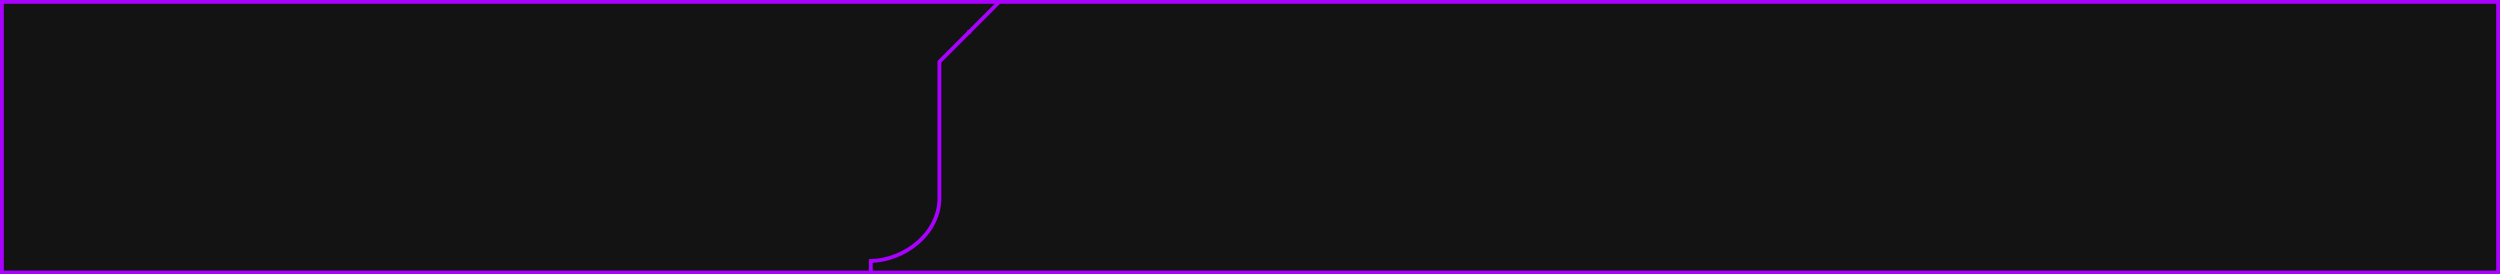 <svg width="328" height="36" viewBox="0 0 328 36" fill="none" xmlns="http://www.w3.org/2000/svg">
<g clip-path="url(#clip0_5_21)">
<g clip-path="url(#clip1_5_21)">
<path d="M197 0.25H0.25V35.75H213.75V34.246C211.522 34.184 209.318 33.299 207.65 31.878C205.919 30.403 204.75 28.337 204.75 26V8C204.75 3.638 201.362 0.25 197 0.25Z" fill="#131313" stroke="#AA00FF" stroke-width="0.5"/>
</g>
</g>
<g clip-path="url(#clip2_5_21)">
<path d="M131.084 0.27L131.104 0.25H327.75V35.75H114.25V34.246C116.478 34.184 118.682 33.299 120.35 31.878C122.081 30.403 123.25 28.337 123.25 26V8.104L123.27 8.084L123.316 8.038L123.361 7.992L123.407 7.947L123.451 7.902L123.496 7.858L123.54 7.813L123.584 7.77L123.627 7.726L123.671 7.683L123.713 7.64L123.756 7.598L123.798 7.556L123.84 7.514L123.881 7.473L123.922 7.432L123.963 7.391L124.003 7.351L124.043 7.311L124.083 7.271L124.122 7.232L124.161 7.193L124.2 7.154L124.238 7.116L124.276 7.078L124.314 7.04L124.351 7.003L124.388 6.966L124.425 6.929L124.461 6.893L124.497 6.856L124.533 6.821L124.568 6.785L124.603 6.75L124.638 6.715L124.673 6.681L124.707 6.647L124.741 6.613L124.774 6.579L124.807 6.546L124.84 6.513L124.873 6.481L124.905 6.448L124.937 6.416L124.969 6.385L125 6.353L125.031 6.322L125.062 6.291L125.093 6.261L125.123 6.231L125.153 6.201L125.182 6.171L125.212 6.142L125.241 6.113L125.269 6.084L125.298 6.056L125.326 6.027L125.354 6L125.382 5.972L125.409 5.945L125.436 5.918L125.463 5.891L125.489 5.864L125.516 5.838L125.541 5.812L125.567 5.786L125.593 5.761L125.618 5.736L125.643 5.711L125.667 5.686L125.692 5.662L125.716 5.638L125.739 5.614L125.763 5.591L125.786 5.567L125.809 5.544L125.832 5.521L125.855 5.499L125.877 5.477L125.899 5.455L125.921 5.433L125.942 5.411L125.964 5.39L125.985 5.369L126.005 5.348L126.026 5.328L126.046 5.307L126.066 5.287L126.086 5.267L126.106 5.248L126.125 5.228L126.144 5.209L126.163 5.19L126.182 5.172L126.2 5.153L126.218 5.135L126.236 5.117L126.254 5.099L126.272 5.082L126.289 5.065L126.306 5.048L126.323 5.031L126.339 5.014L126.356 4.998L126.372 4.981L126.388 4.965L126.404 4.95L126.419 4.934L126.435 4.919L126.45 4.904L126.465 4.889L126.48 4.874L126.494 4.859L126.508 4.845L126.523 4.831L126.536 4.817L126.55 4.803L126.564 4.79L126.577 4.777L126.59 4.763L126.603 4.75L126.616 4.738L126.628 4.725L126.641 4.713L126.653 4.701L126.665 4.689L126.677 4.677L126.688 4.665L126.7 4.654L126.711 4.642L126.722 4.631L126.733 4.62L126.744 4.61L126.754 4.599L126.765 4.589L126.775 4.579L126.785 4.569L126.795 4.559L126.805 4.549L126.814 4.539L126.824 4.53L126.833 4.521L126.842 4.512L126.851 4.503L126.859 4.494L126.868 4.486L126.876 4.477L126.885 4.469L126.893 4.461L126.901 4.453L126.909 4.445L126.916 4.437L126.924 4.43L126.931 4.422L126.938 4.415L126.945 4.408L126.952 4.401L126.959 4.394L126.966 4.388L126.972 4.381L126.979 4.375L126.985 4.369L126.991 4.362L126.997 4.356L127.003 4.351L127.009 4.345L127.014 4.339L127.02 4.334L127.025 4.328L127.03 4.323L127.035 4.318L127.04 4.313L127.045 4.308L127.05 4.303L127.055 4.299L127.059 4.294L127.064 4.29L127.068 4.286L127.072 4.281L127.076 4.277L127.08 4.273L127.084 4.27L127.088 4.266L127.091 4.262L127.095 4.259L127.098 4.255L127.102 4.252L127.105 4.248L127.108 4.245L127.111 4.242L127.114 4.239L127.117 4.236L127.12 4.234L127.123 4.231L127.125 4.228L127.128 4.226L127.13 4.223L127.133 4.221L127.135 4.219L127.137 4.216L127.139 4.214L127.141 4.212L127.143 4.21L127.145 4.208L127.147 4.207L127.149 4.205L127.15 4.203L127.152 4.202L127.154 4.2L127.155 4.199L127.156 4.197L127.158 4.196L127.159 4.194L127.16 4.193L127.162 4.192L127.163 4.191L127.164 4.19L127.165 4.189L127.166 4.188L127.167 4.187L127.167 4.186L127.168 4.185L127.169 4.185L127.17 4.184L127.17 4.183L127.171 4.183L127.172 4.182L127.172 4.181L127.173 4.181L127.173 4.181L127.173 4.18L127.174 4.18L127.174 4.179L127.175 4.179L127.175 4.179L127.175 4.178L127.175 4.178L127.176 4.178L127.176 4.178L127.176 4.178L127.176 4.177L127.176 4.177L127.176 4.177L127.176 4.177L127.177 4.177L127.177 4.177L127.177 4.177L127.177 4.177L127.177 4.177L127.177 4.177L127.177 4.177L127.177 4.177L127.177 4.177L127.177 4.177L127.177 4.177L127.177 4.177L127.177 4.177L127.177 4.177L127.177 4.177L127.177 4.177L127.177 4.177L127.177 4.176L127.177 4.176L127.177 4.176L127.177 4.176L127.178 4.176L127.178 4.176L127.178 4.176L127.178 4.175L127.178 4.175L127.179 4.175L127.179 4.175L127.179 4.174L127.18 4.174L127.18 4.173L127.181 4.173L127.181 4.173L127.181 4.172L127.182 4.172L127.183 4.171L127.183 4.17L127.184 4.17L127.185 4.169L127.185 4.168L127.186 4.167L127.187 4.167L127.188 4.166L127.189 4.165L127.19 4.164L127.191 4.163L127.192 4.162L127.193 4.16L127.194 4.159L127.196 4.158L127.197 4.156L127.199 4.155L127.2 4.154L127.202 4.152L127.203 4.15L127.205 4.149L127.207 4.147L127.208 4.145L127.21 4.143L127.212 4.141L127.214 4.139L127.216 4.137L127.219 4.135L127.221 4.133L127.223 4.13L127.226 4.128L127.228 4.125L127.231 4.123L127.234 4.12L127.236 4.117L127.239 4.114L127.242 4.111L127.245 4.108L127.248 4.105L127.252 4.102L127.255 4.098L127.259 4.095L127.262 4.091L127.266 4.088L127.27 4.084L127.273 4.08L127.277 4.076L127.281 4.072L127.286 4.068L127.29 4.064L127.294 4.059L127.299 4.055L127.303 4.05L127.308 4.045L127.313 4.04L127.318 4.035L127.323 4.03L127.328 4.025L127.334 4.02L127.339 4.014L127.345 4.009L127.351 4.003L127.356 3.997L127.362 3.991L127.369 3.985L127.375 3.979L127.381 3.972L127.388 3.966L127.394 3.959L127.401 3.952L127.408 3.945L127.415 3.938L127.422 3.931L127.43 3.924L127.437 3.916L127.445 3.909L127.453 3.901L127.461 3.893L127.469 3.885L127.477 3.876L127.486 3.868L127.494 3.859L127.503 3.851L127.512 3.842L127.521 3.833L127.53 3.824L127.539 3.814L127.549 3.805L127.559 3.795L127.569 3.785L127.579 3.775L127.589 3.765L127.599 3.754L127.61 3.744L127.62 3.733L127.631 3.722L127.642 3.711L127.654 3.7L127.665 3.688L127.677 3.677L127.689 3.665L127.701 3.653L127.713 3.641L127.725 3.628L127.738 3.616L127.75 3.603L127.763 3.59L127.777 3.577L127.79 3.564L127.803 3.55L127.817 3.536L127.831 3.523L127.845 3.508L127.859 3.494L127.874 3.48L127.889 3.465L127.904 3.45L127.919 3.435L127.934 3.419L127.95 3.404L127.965 3.388L127.981 3.372L127.998 3.356L128.014 3.34L128.031 3.323L128.048 3.306L128.065 3.289L128.082 3.272L128.099 3.254L128.117 3.236L128.135 3.218L128.153 3.2L128.172 3.182L128.19 3.163L128.209 3.144L128.228 3.125L128.248 3.106L128.267 3.086L128.287 3.066L128.307 3.046L128.328 3.026L128.348 3.005L128.369 2.985L128.39 2.964L128.411 2.942L128.433 2.921L128.455 2.899L128.477 2.877L128.499 2.855L128.521 2.832L128.544 2.809L128.567 2.786L128.591 2.763L128.614 2.739L128.638 2.716L128.662 2.692L128.686 2.667L128.711 2.643L128.736 2.618L128.761 2.593L128.786 2.567L128.812 2.541L128.838 2.516L128.864 2.489L128.891 2.463L128.918 2.436L128.945 2.409L128.972 2.382L129 2.354L129.027 2.326L129.056 2.298L129.084 2.269L129.113 2.241L129.142 2.212L129.171 2.182L129.201 2.153L129.231 2.123L129.261 2.093L129.291 2.062L129.322 2.031L129.353 2L129.385 1.969L129.416 1.937L129.448 1.905L129.481 1.873L129.513 1.84L129.546 1.807L129.579 1.774L129.613 1.741L129.647 1.707L129.681 1.673L129.715 1.638L129.75 1.603L129.785 1.568L129.821 1.533L129.856 1.497L129.893 1.461L129.929 1.425L129.966 1.388L130.003 1.351L130.04 1.314L130.078 1.276L130.116 1.238L130.154 1.2L130.193 1.161L130.232 1.122L130.271 1.083L130.311 1.043L130.351 1.003L130.391 0.963L130.432 0.922L130.473 0.881L130.514 0.84L130.556 0.798L130.598 0.756L130.64 0.713L130.683 0.671L130.726 0.627L130.77 0.584L130.813 0.54L130.858 0.496L130.902 0.451L130.947 0.407L130.992 0.361L131.038 0.316L131.084 0.27Z" fill="#131313" stroke="#AA00FF" stroke-width="0.5"/>
</g>
<defs>
<clipPath id="clip0_5_21">
<rect width="214" height="36" fill="white" transform="matrix(-1 0 0 1 214 0)"/>
</clipPath>
<clipPath id="clip1_5_21">
<rect width="214" height="36" fill="white" transform="matrix(-1 0 0 1 214 0)"/>
</clipPath>
<clipPath id="clip2_5_21">
<rect width="214" height="36" fill="white" transform="translate(114)"/>
</clipPath>
</defs>
</svg>
